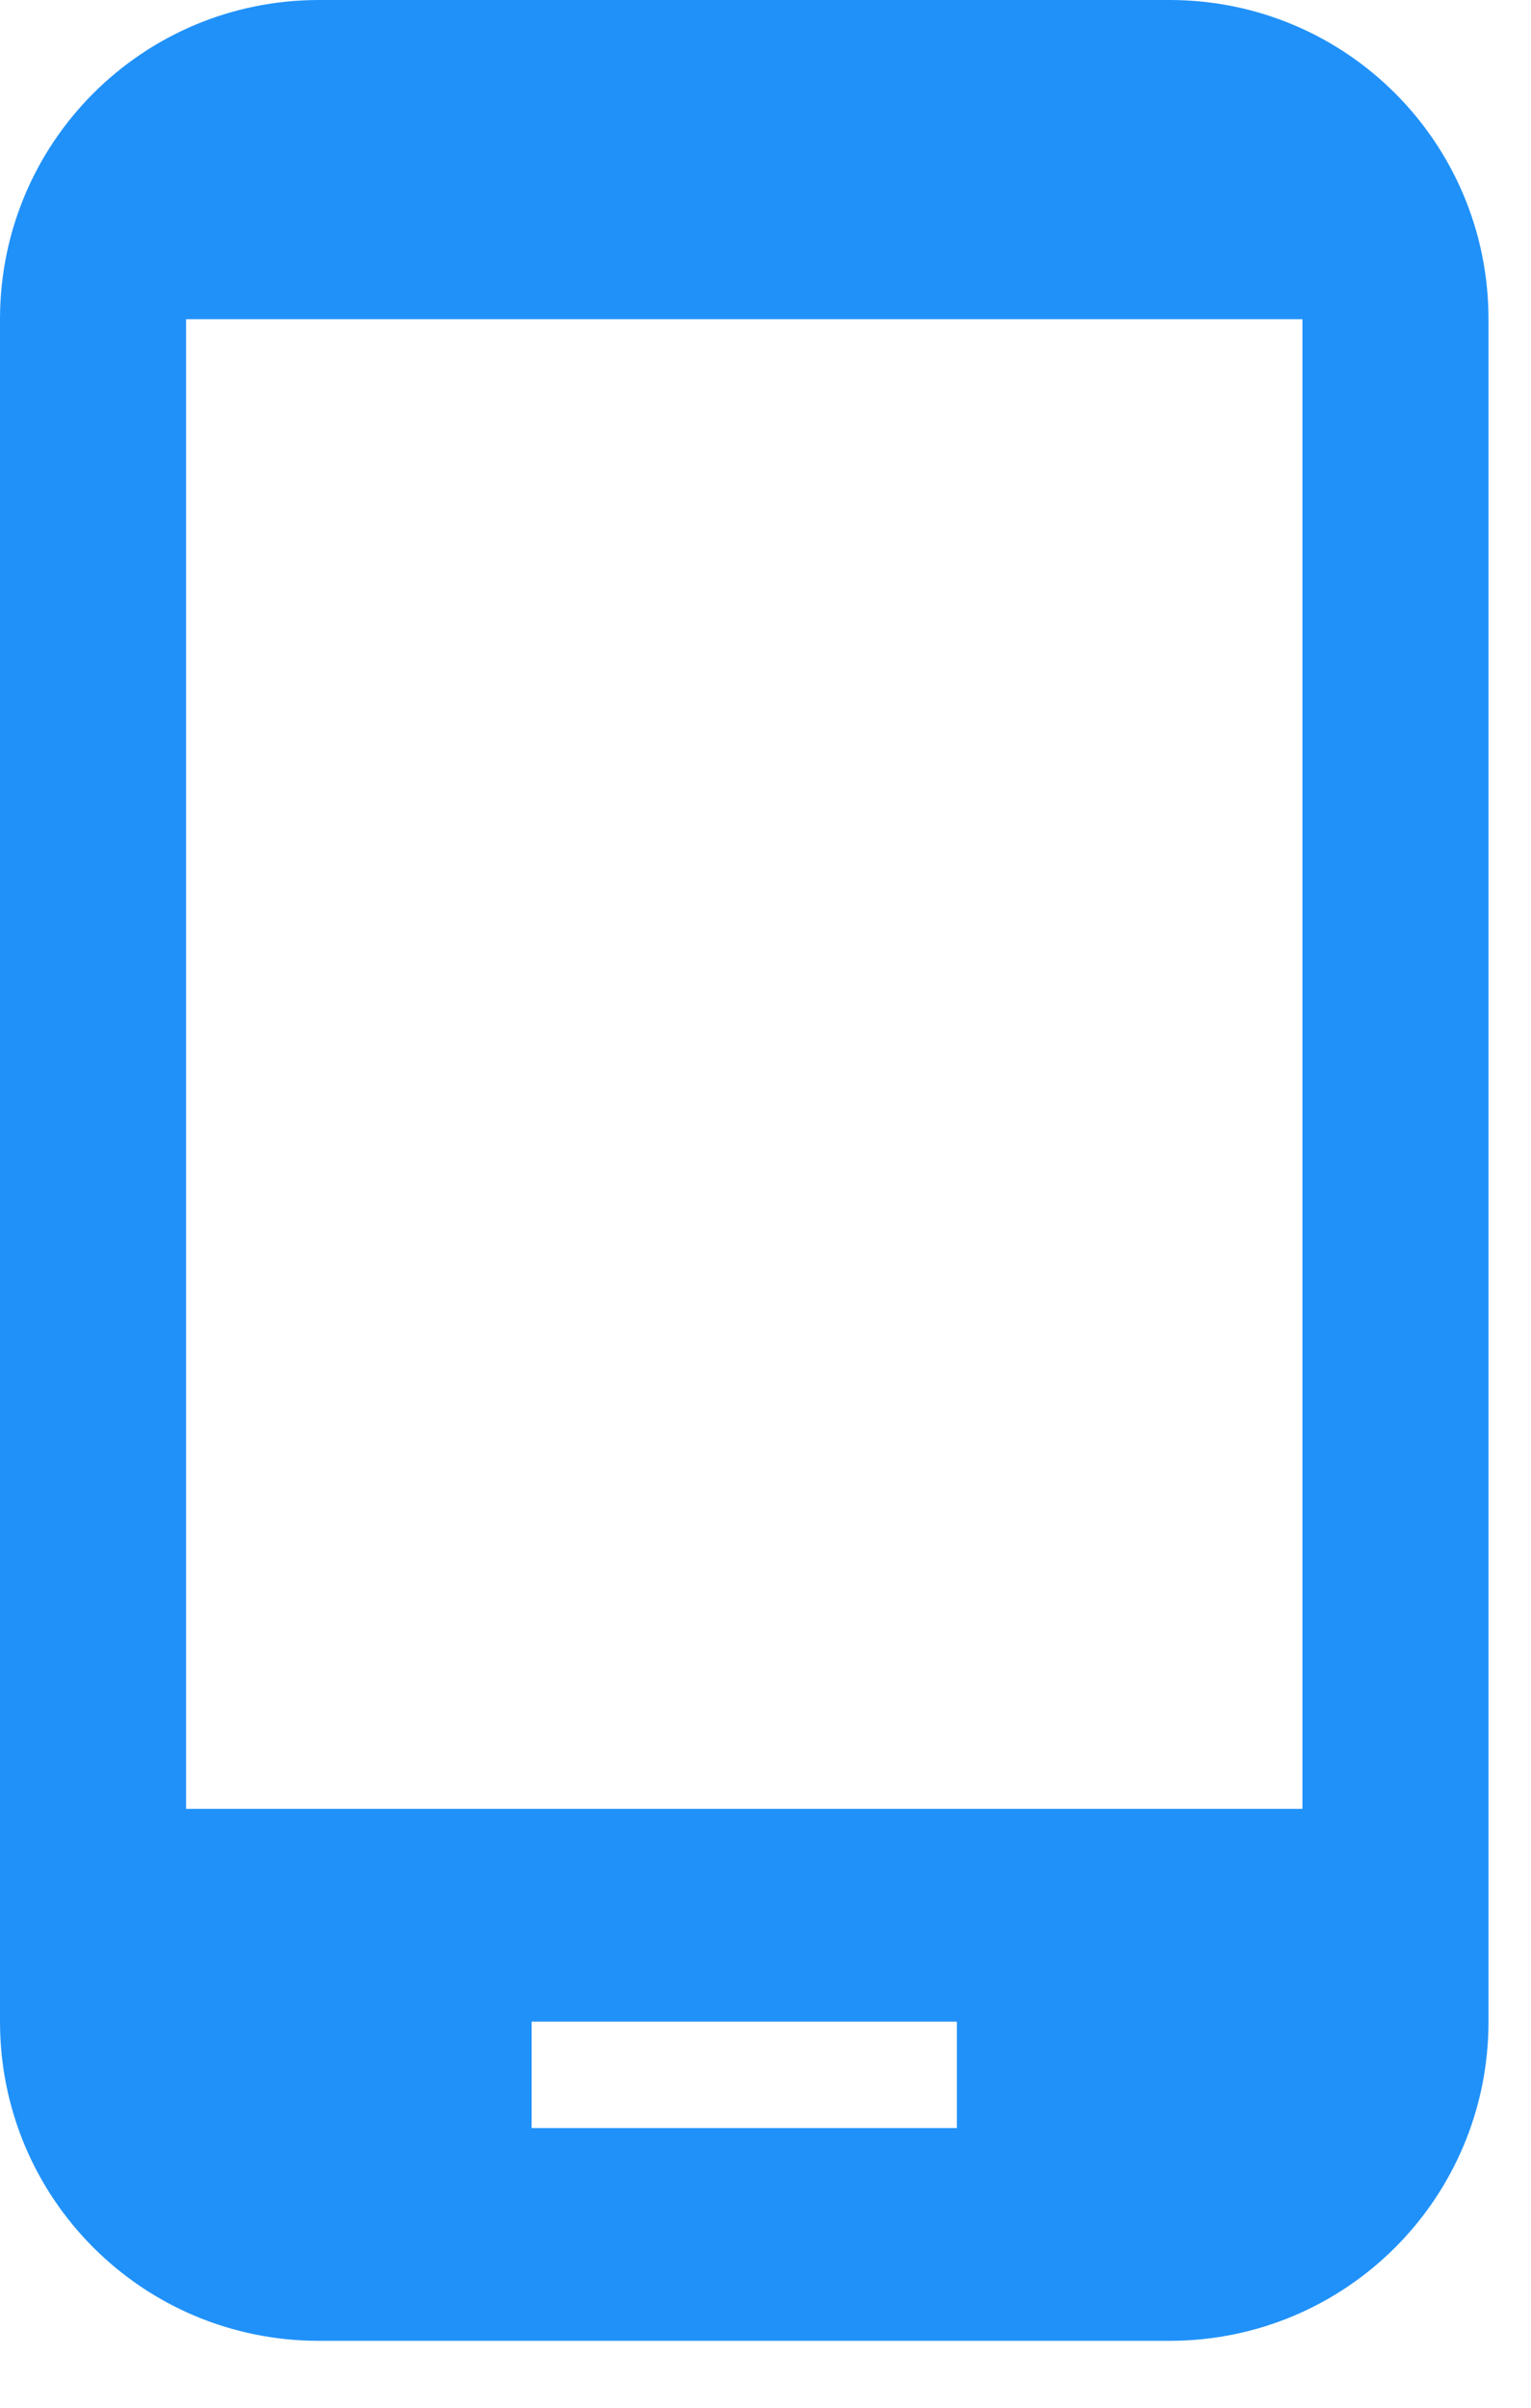 <svg width="21" height="33" viewBox="0 0 21 33" fill="none" xmlns="http://www.w3.org/2000/svg">
<path d="M16.042 0H4.375C1.954 0 0 1.954 0 4.375V27.708C0 30.129 1.954 32.083 4.375 32.083H16.042C18.462 32.083 20.417 30.129 20.417 27.708V4.375C20.417 1.954 18.462 0 16.042 0ZM13.125 29.167H7.292V27.708H13.125V29.167ZM17.865 24.792H2.552V4.375H17.865V24.792Z" fill="#2091F9"/>
</svg>
